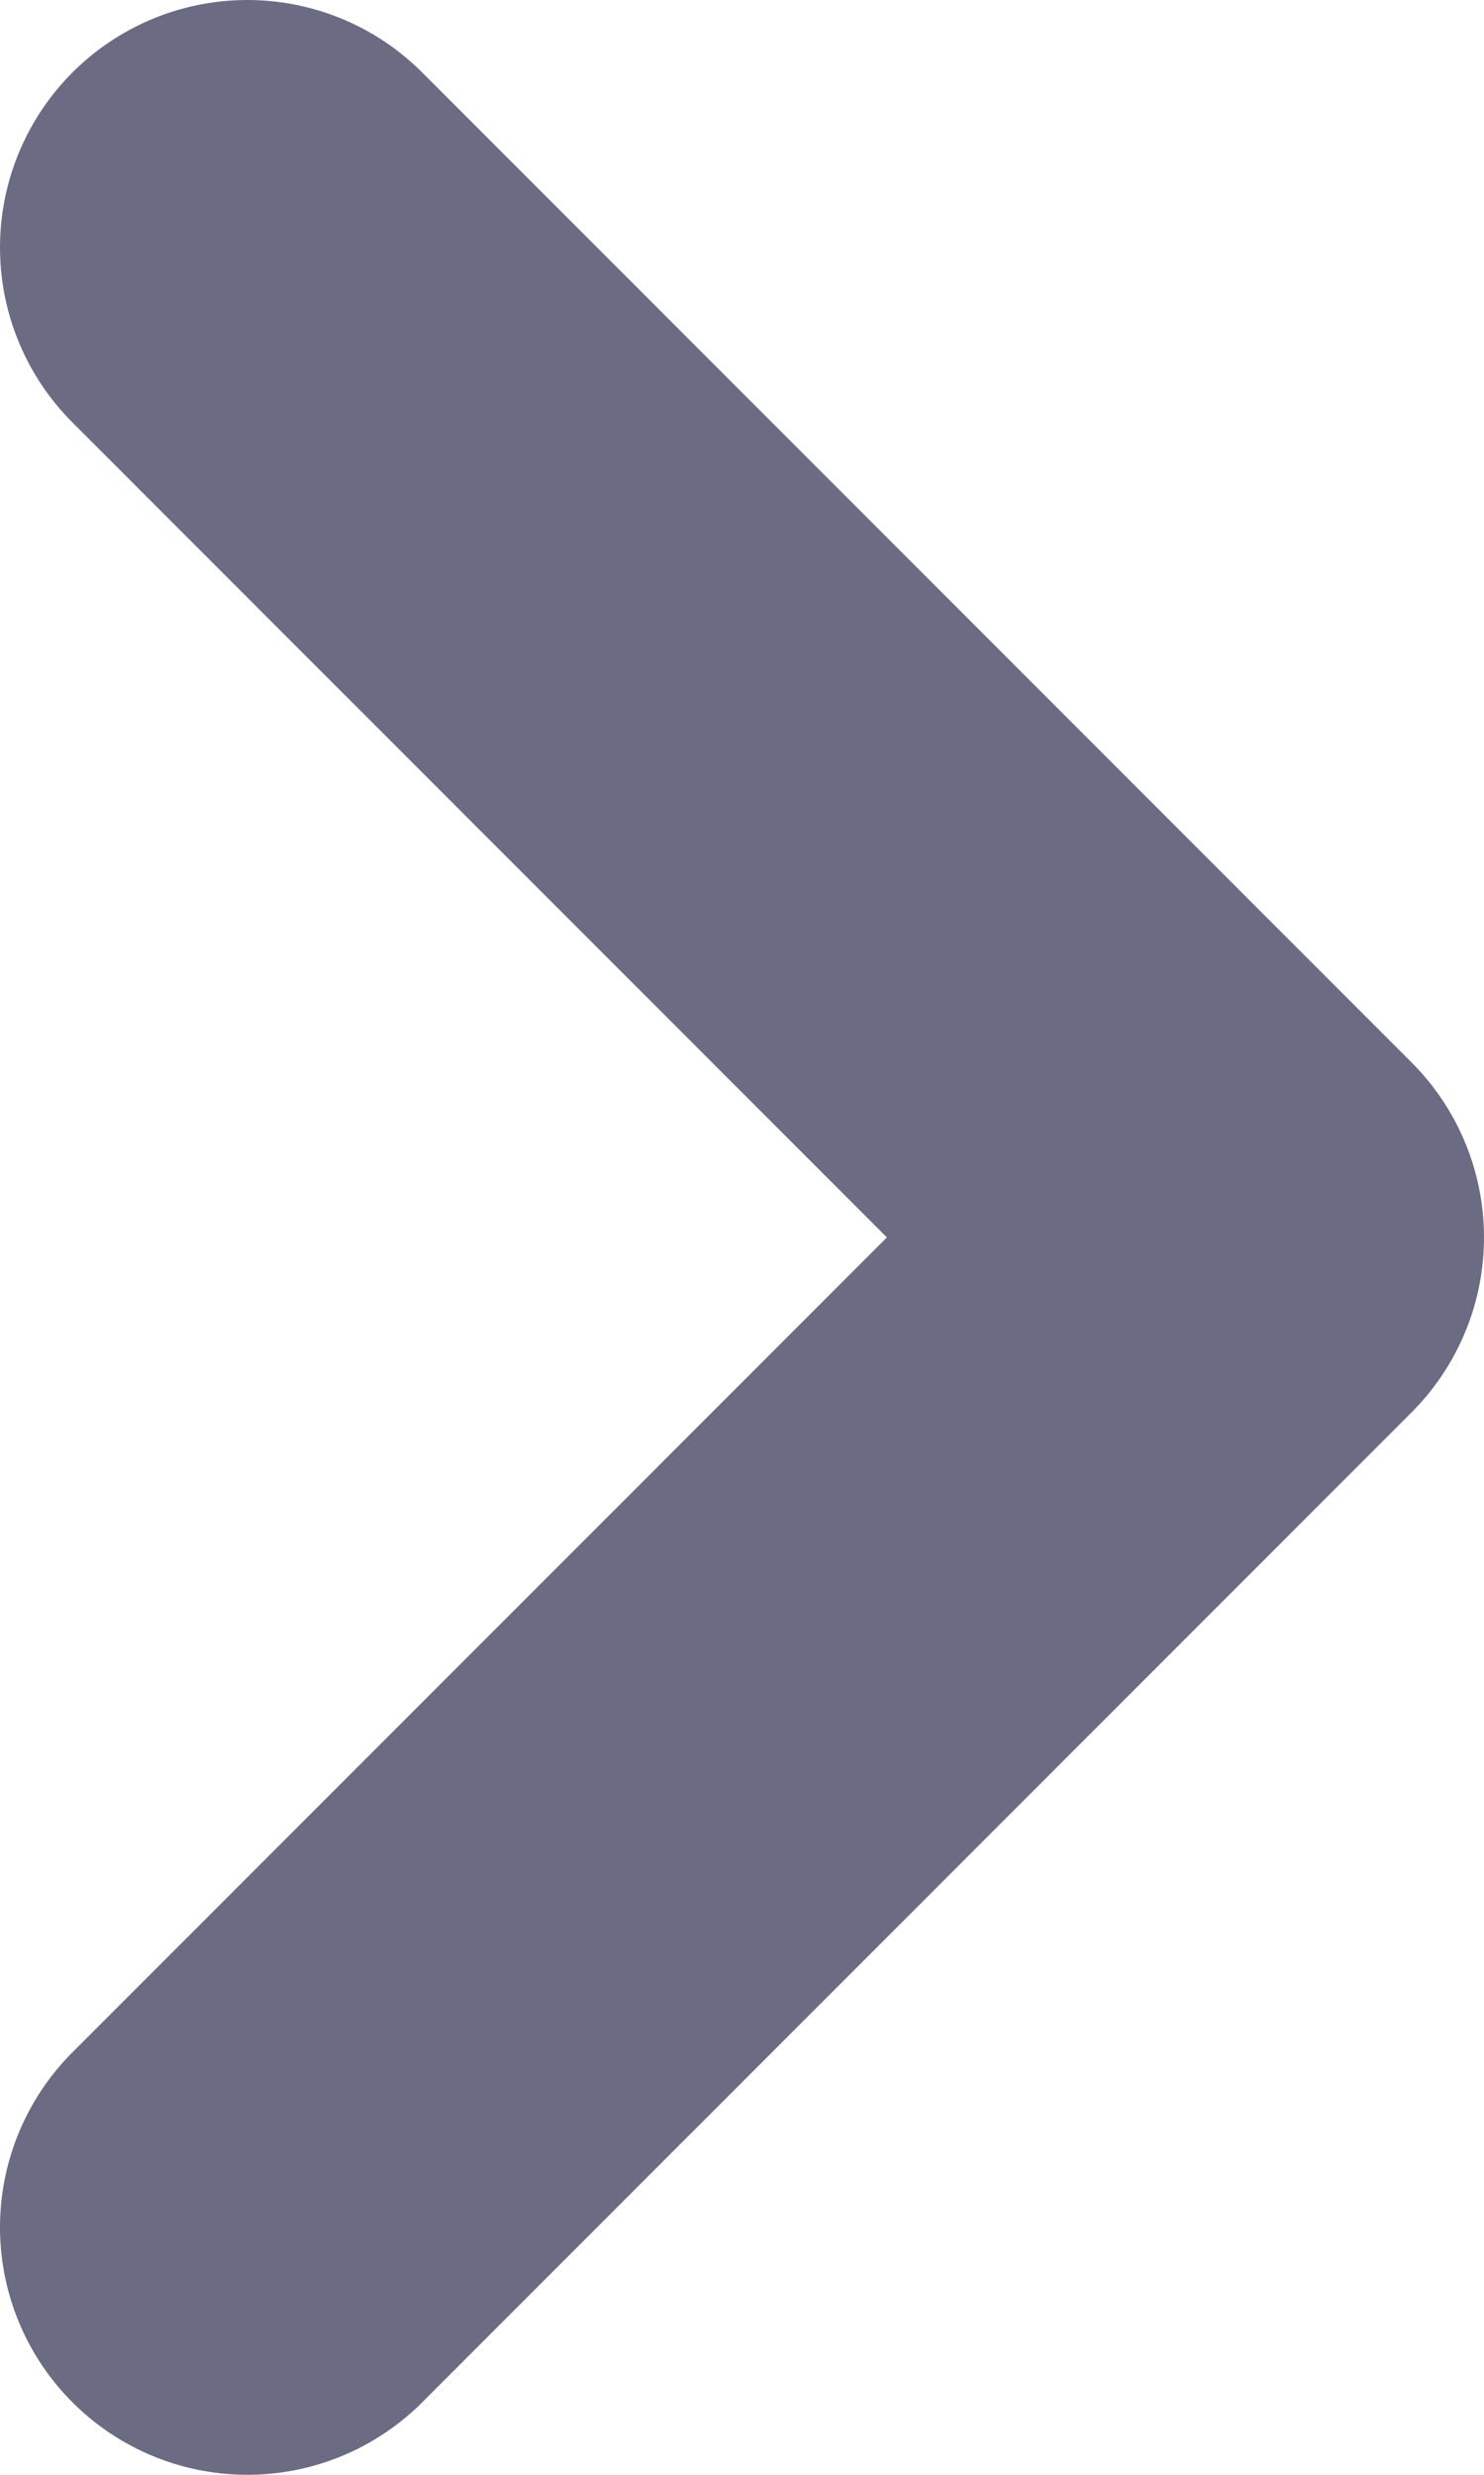<svg width="6" height="10" viewBox="0 0 6 10" fill="none" xmlns="http://www.w3.org/2000/svg">
<path d="M1 9L5 5L1 1" stroke="#6B6B84" stroke-width="2" stroke-linecap="round" stroke-linejoin="round"/>
</svg>
